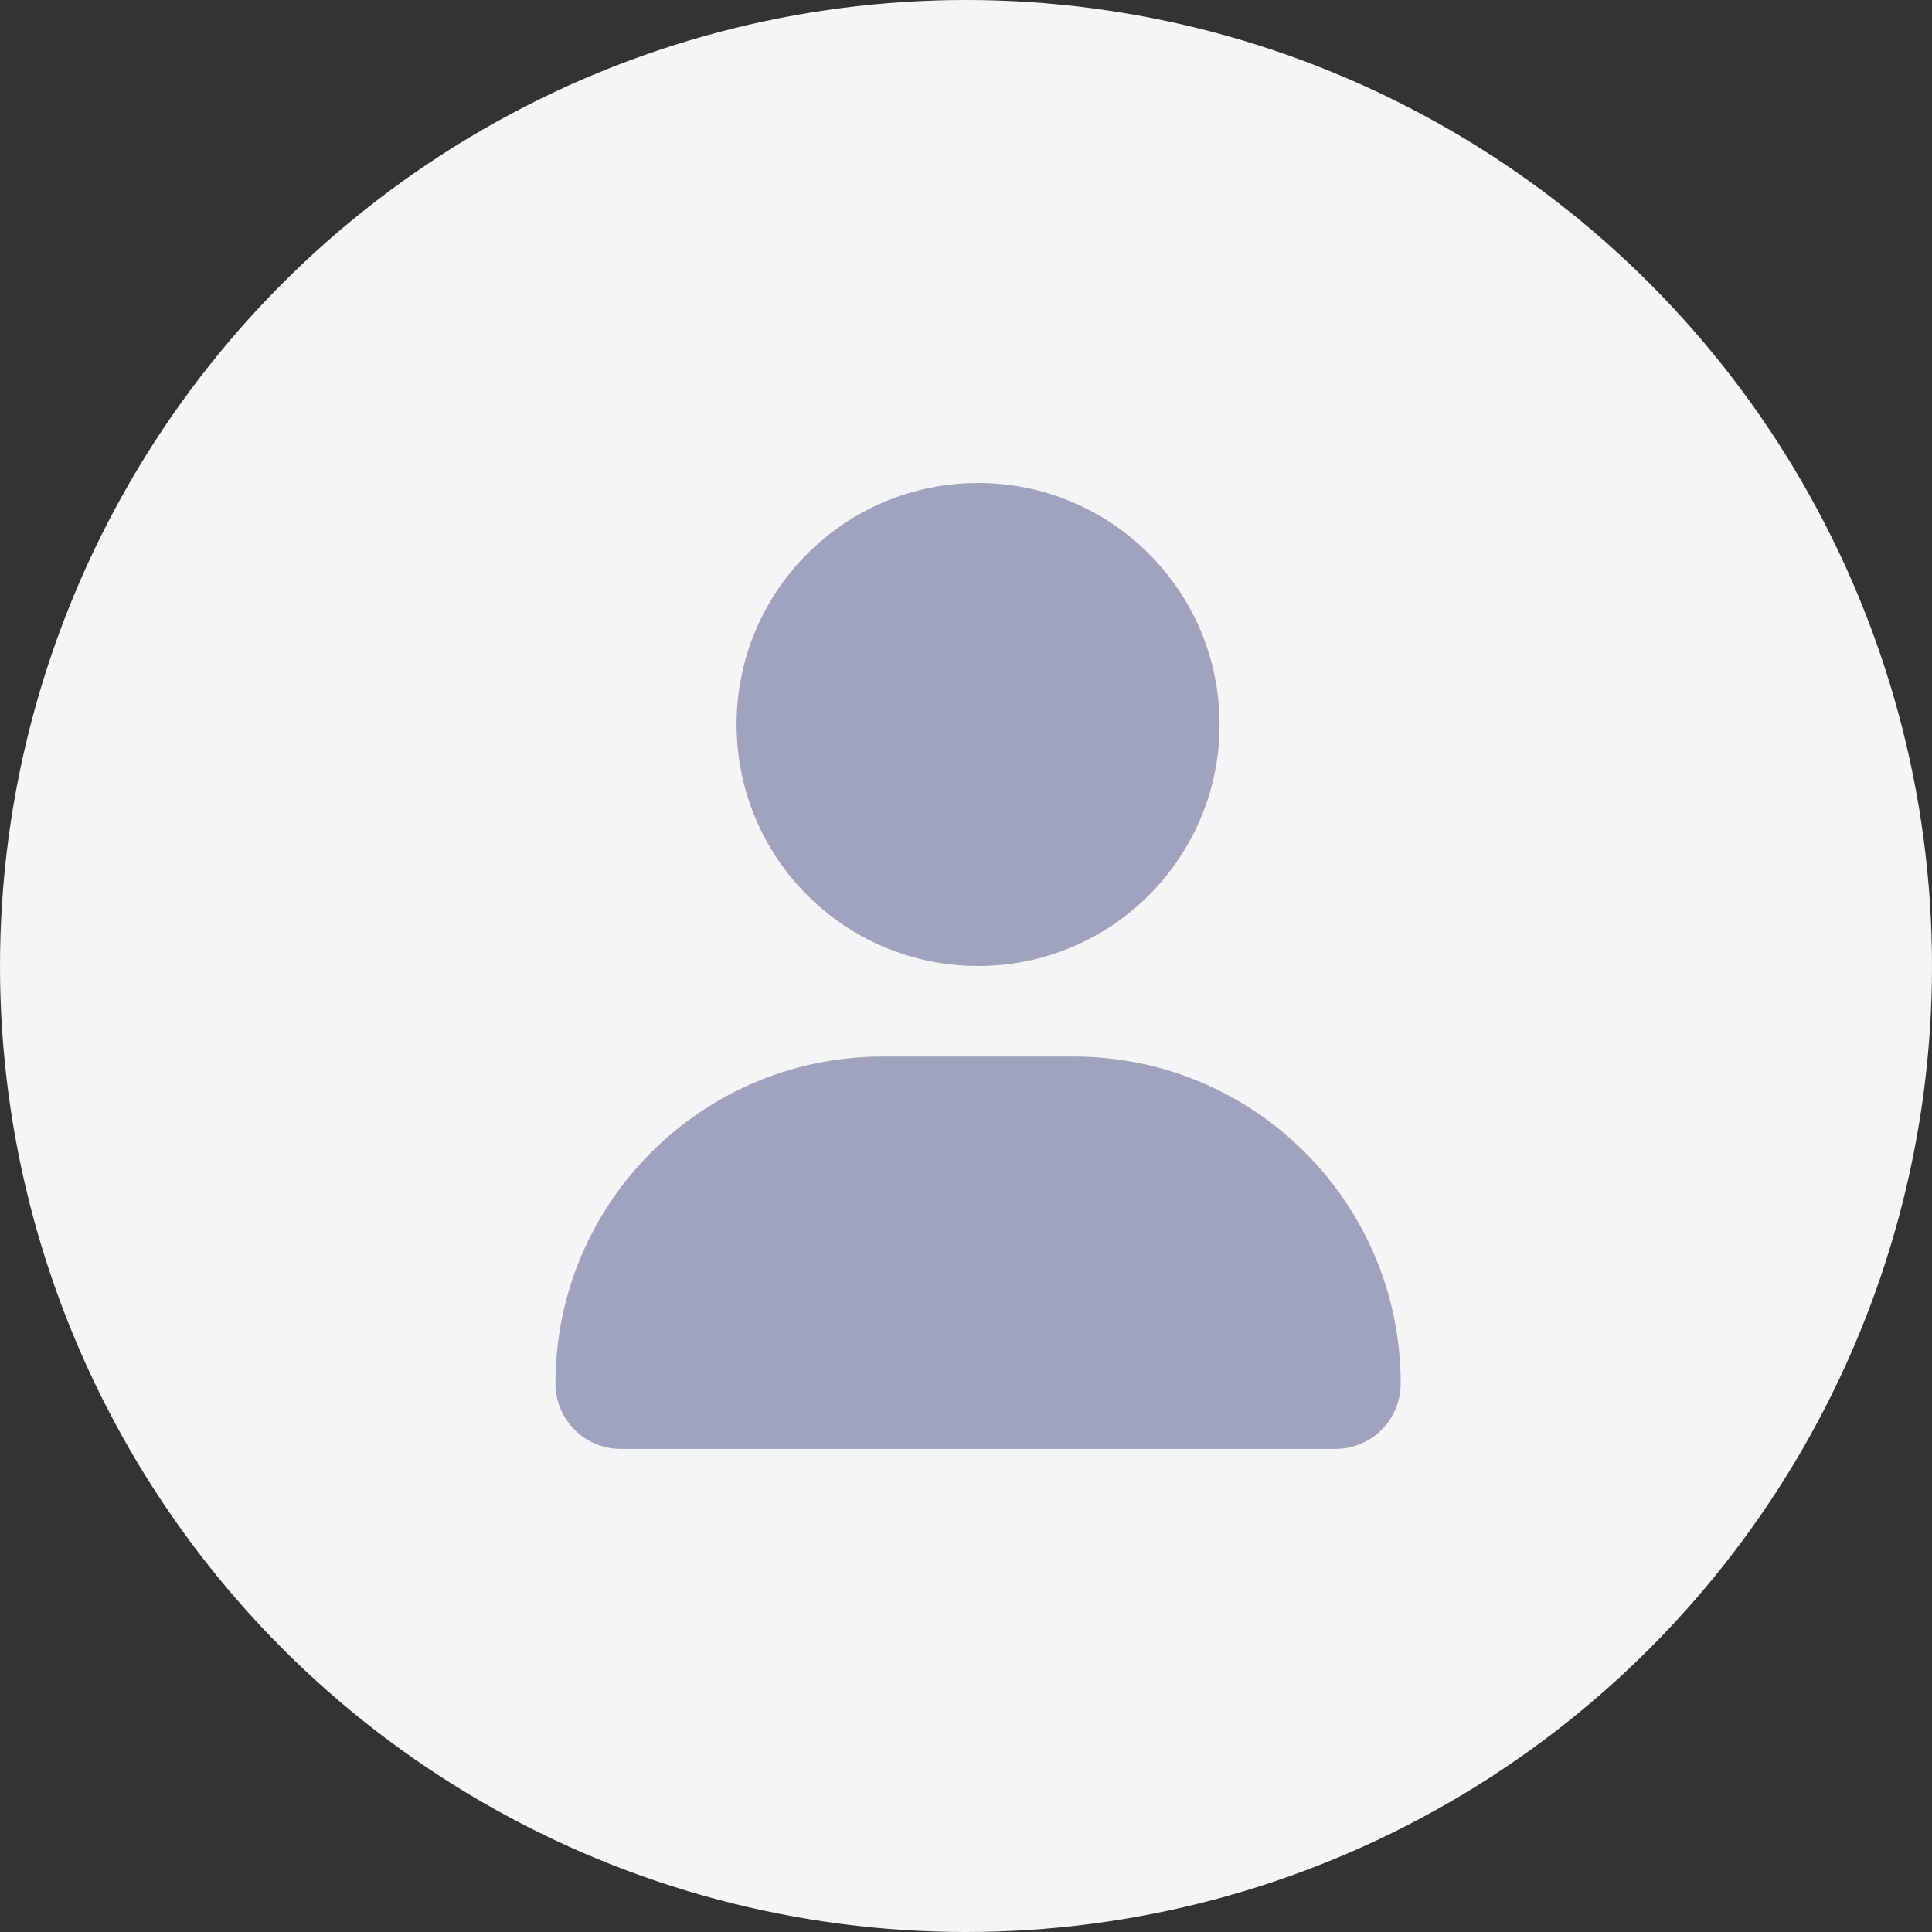 <svg width="80" height="80" viewBox="0 0 80 80" fill="none" xmlns="http://www.w3.org/2000/svg">
<rect x="0" y="0" width="80" height="80" fill="#333333" stroke="none"/>
<circle cx="40" cy="40" r="40" fill="#F4F5F7"/>
<g clip-path="url(#clip0_1574_3170)">
<path d="M40.5 40C46.023 40 50.5 35.523 50.5 30C50.5 24.477 46.023 20 40.5 20C34.977 20 30.5 24.477 30.5 30C30.5 35.523 34.977 40 40.5 40ZM44.461 43.75H36.539C29.063 43.75 23 49.812 23 57.289C23 58.784 24.212 59.998 25.708 59.998H55.294C56.789 60 58 58.789 58 57.289C58 49.812 51.938 43.75 44.461 43.75Z" fill="#A0A3BD"/>
</g>
<defs>
<clipPath id="clip0_1574_3170">
<rect width="35" height="40" fill="white" transform="translate(23 20)"/>
</clipPath>
</defs>
</svg>
